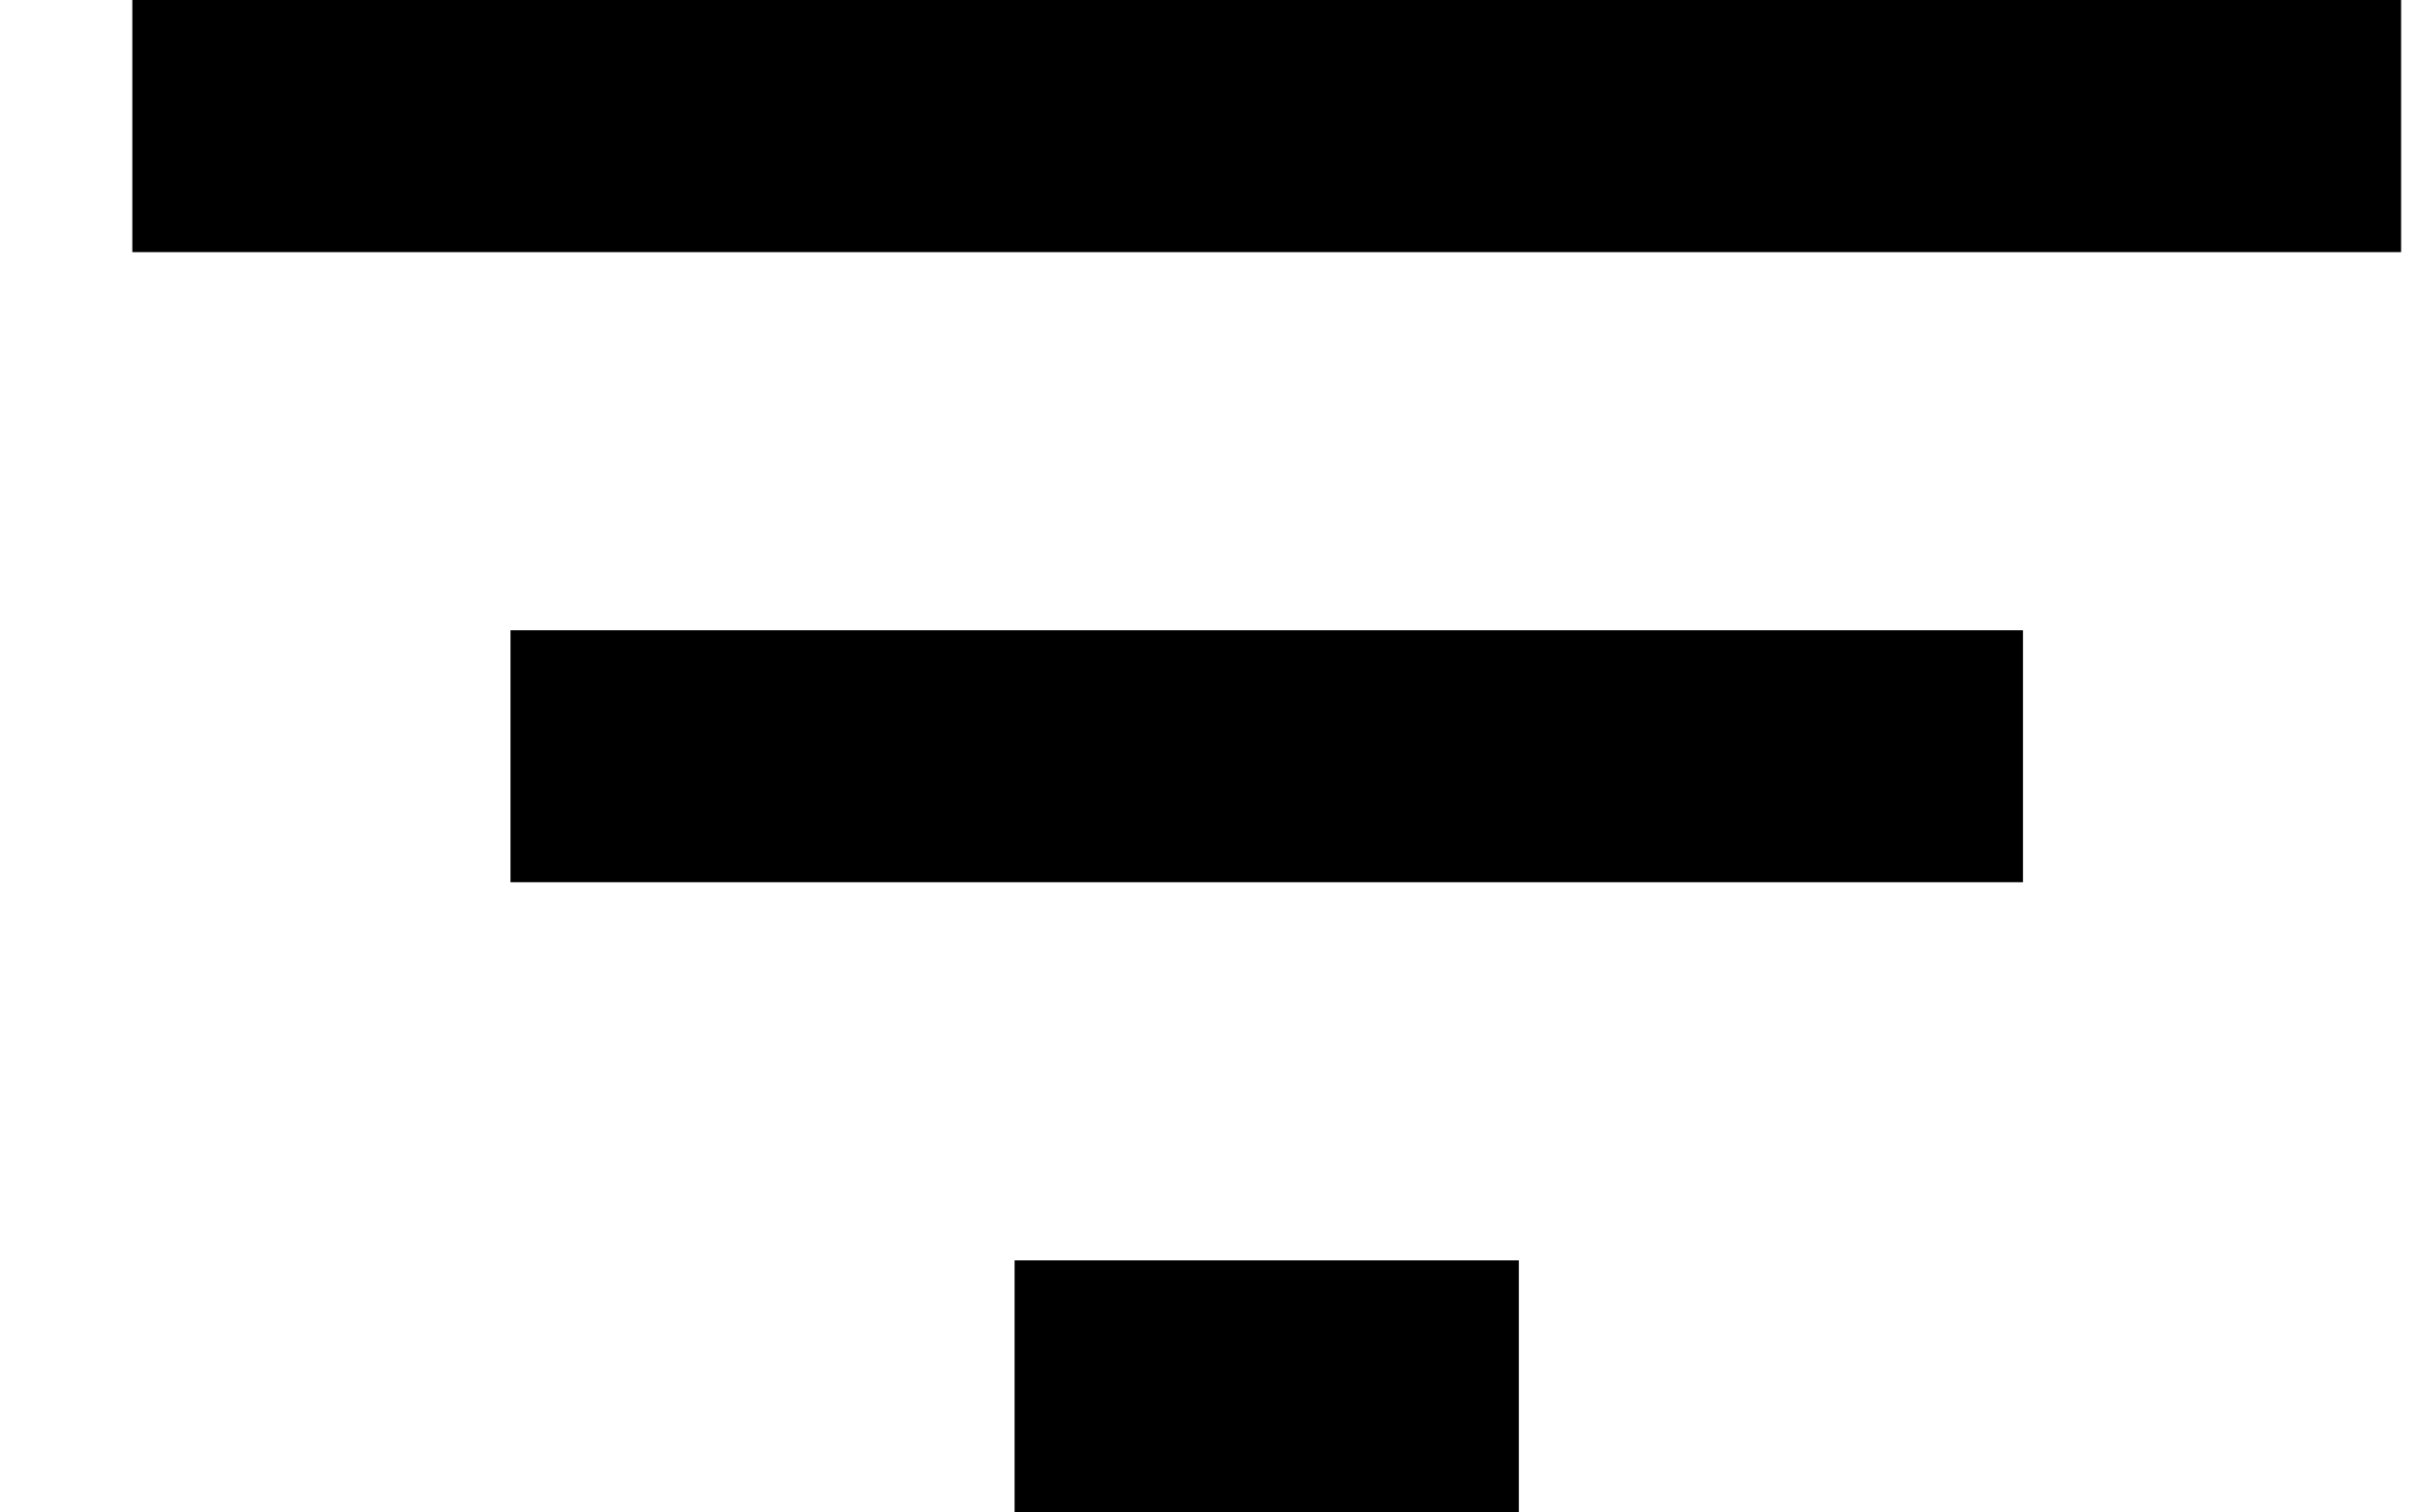 <svg xmlns="http://www.w3.org/2000/svg" width="16" height="10" viewBox="0 0 16 10" fill="none"><path d="M6.708 10H10.042V8.333H6.708V10ZM0.875 0V1.667H15.875V0H0.875ZM3.375 5.833H13.375V4.167H3.375V5.833Z" fill="black"></path></svg>